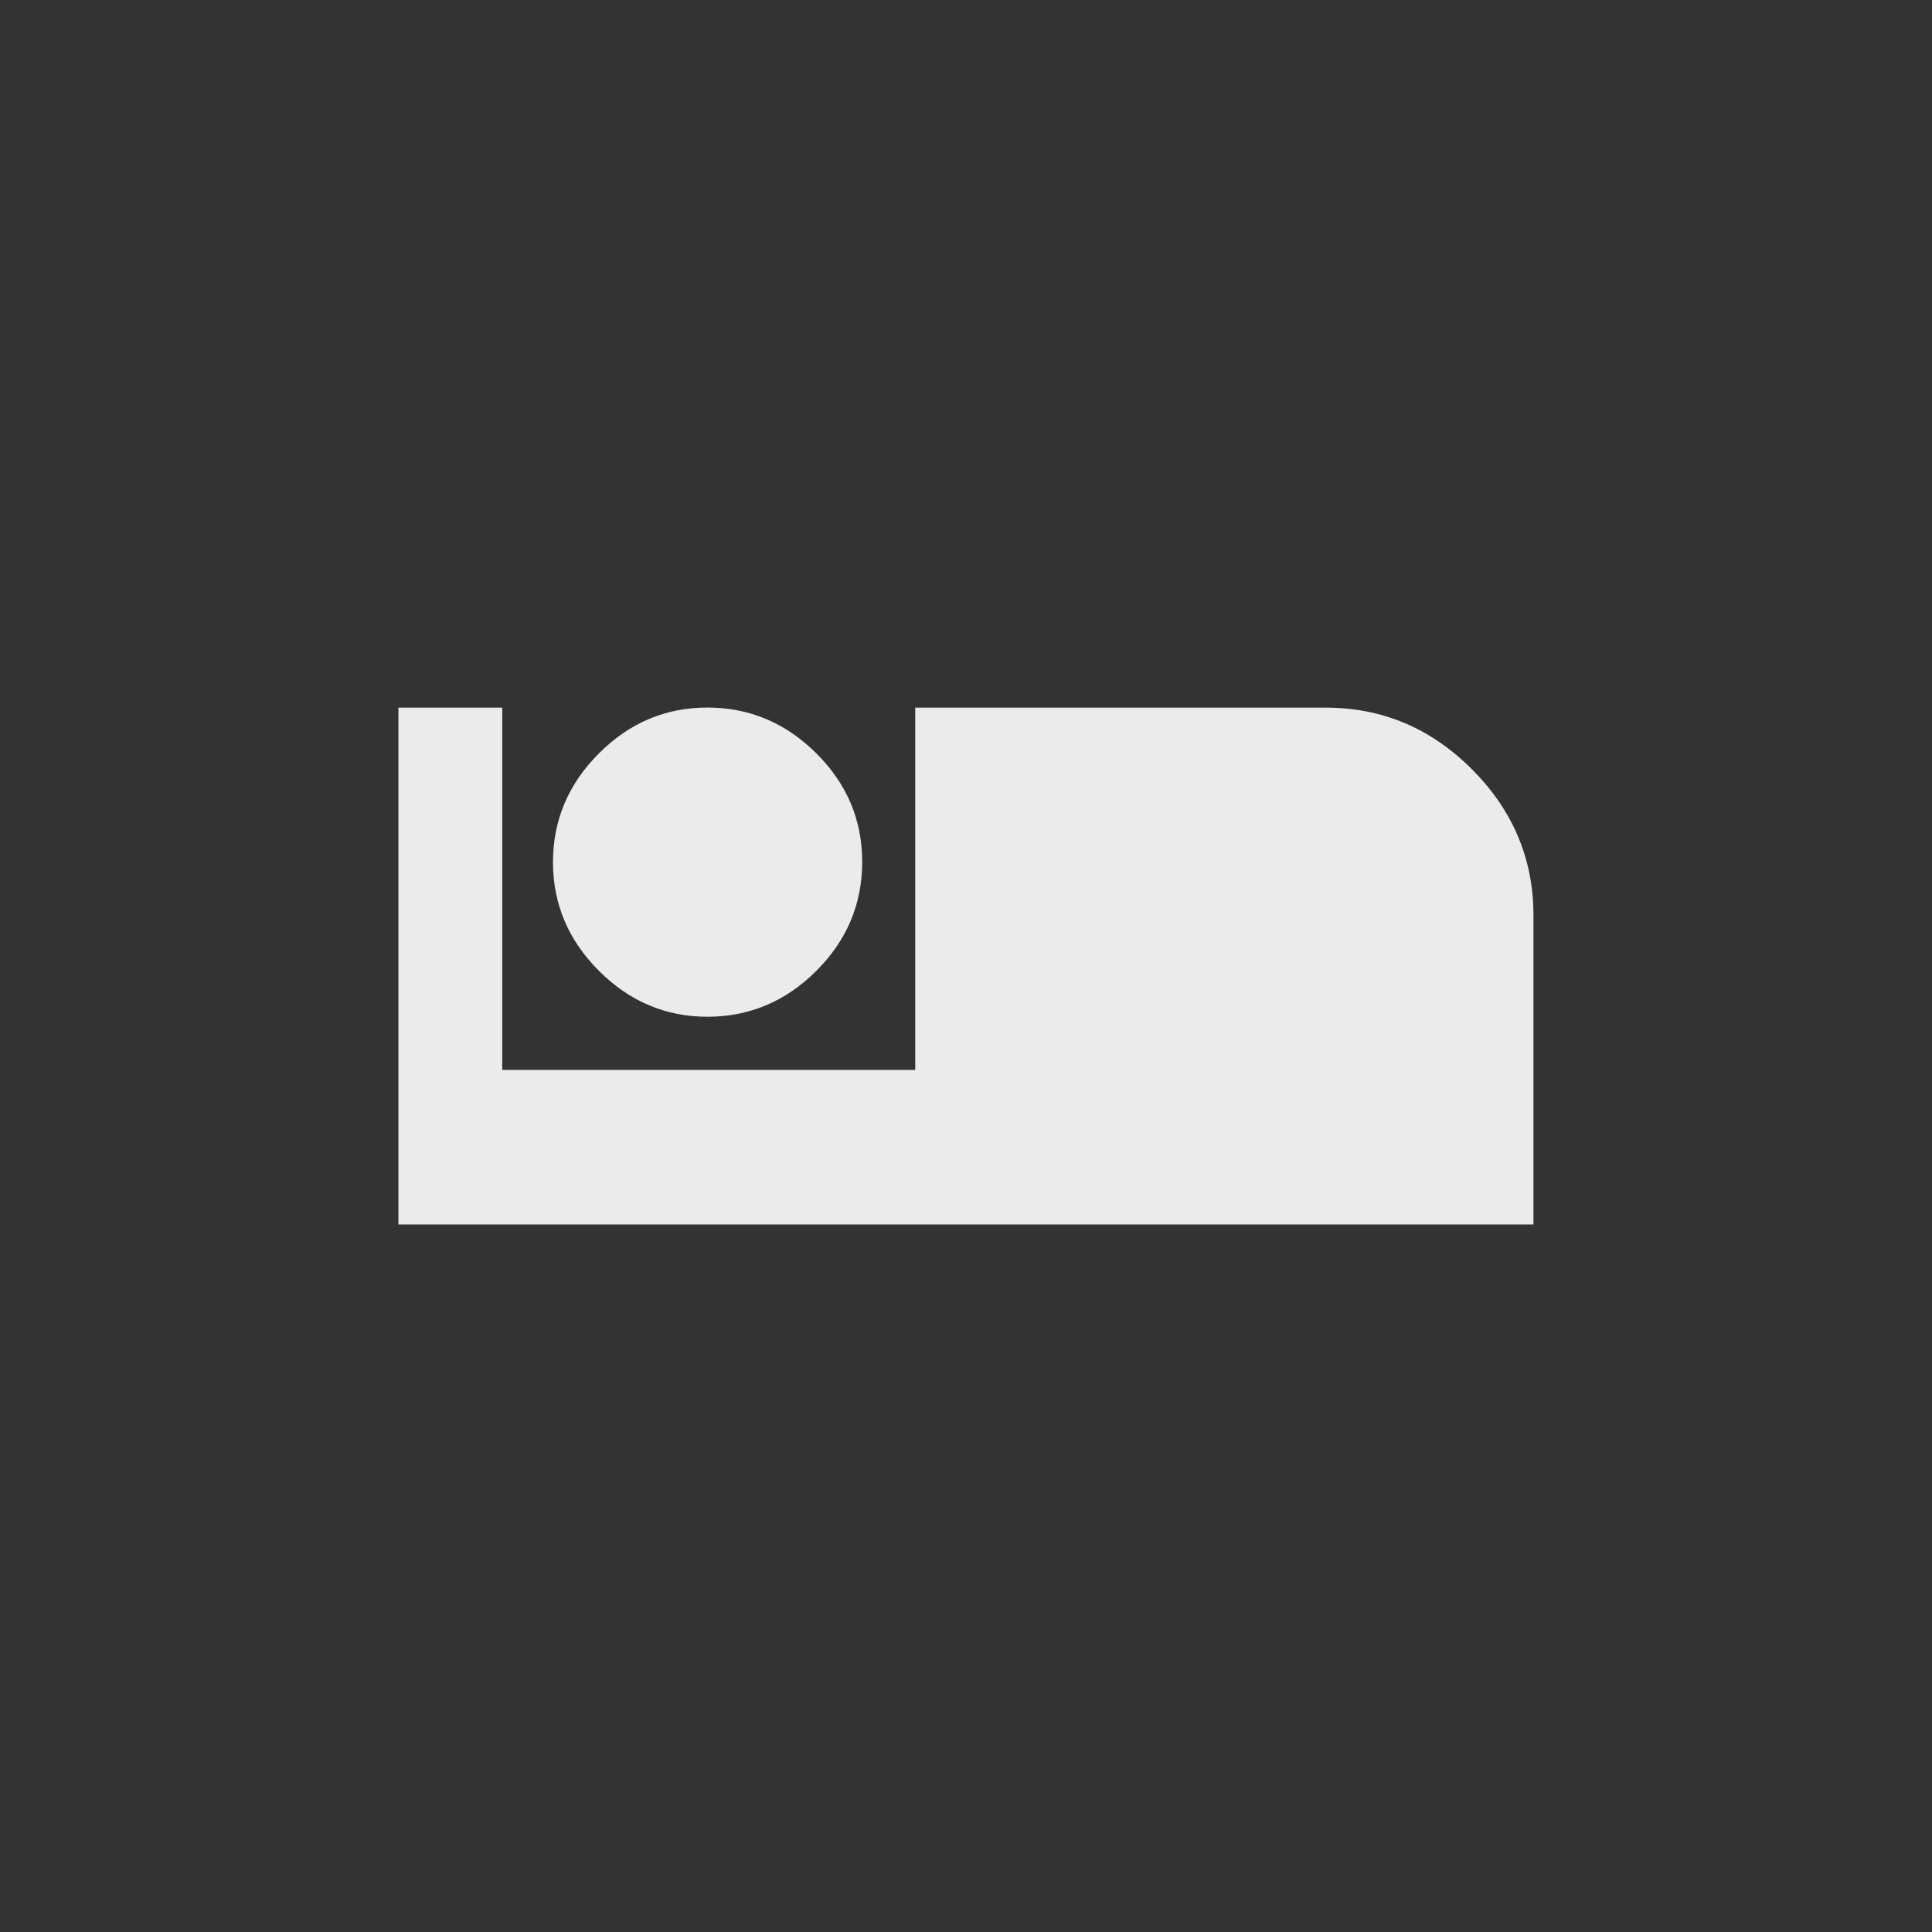 <!-- Generated by IcoMoon.io -->
<svg version="1.1" xmlns="http://www.w3.org/2000/svg" width="40" height="40" viewBox="0 0 40 40">
<rect x="0" y="0" width="40" height="40" fill="#333333" stroke="none"/>
<title>mt-airline_seat_individual_suite</title>
<path fill="#ebebeb" d="M27.449 14.651q1.751 0 3.025 1.275t1.275 3.025v6.4h-23.5v-10.7h2.149v7.5h8.551v-7.5h8.5zM14.651 21.051q-1.3 0-2.251-0.951t-0.951-2.251 0.951-2.251 2.251-0.949 2.251 0.949 0.949 2.251-0.949 2.251-2.251 0.951z"></path>
</svg>
